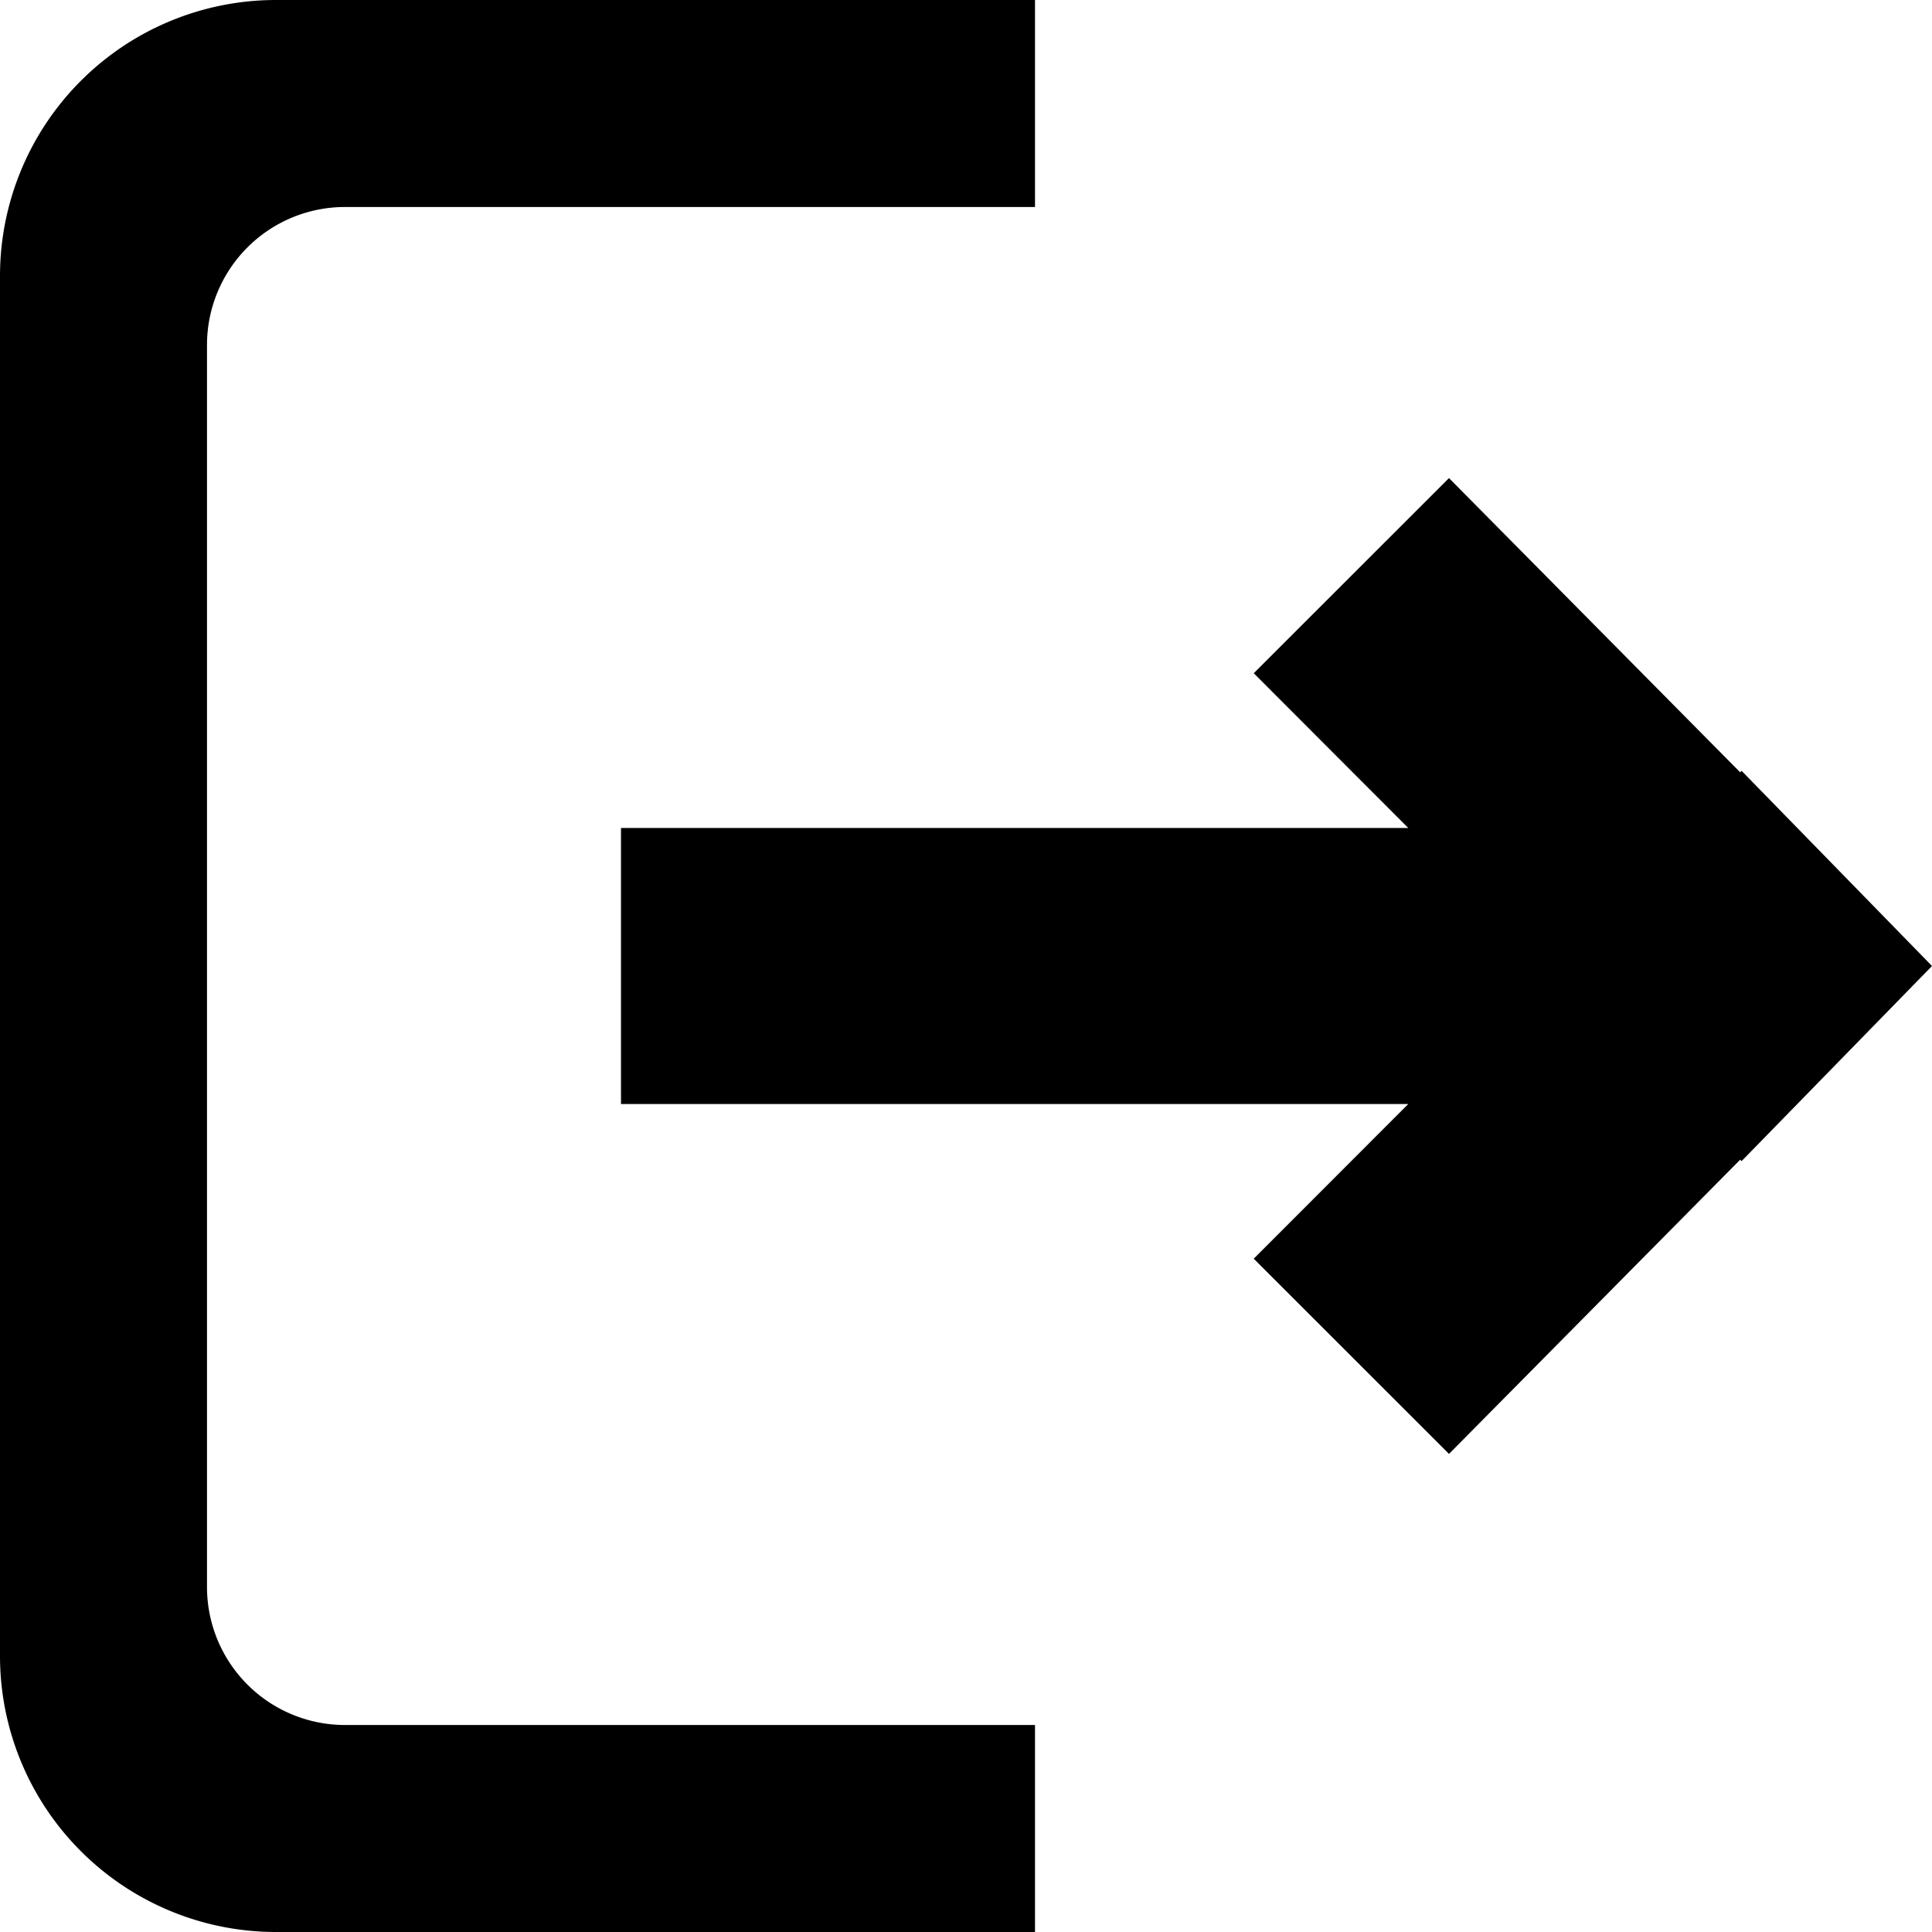 <?xml version="1.0" standalone="no"?><!DOCTYPE svg PUBLIC "-//W3C//DTD SVG 1.1//EN" "http://www.w3.org/Graphics/SVG/1.1/DTD/svg11.dtd"><svg class="icon" width="128px" height="128.00px" viewBox="0 0 1024 1024" version="1.1" xmlns="http://www.w3.org/2000/svg"><path  d="M1024 512l-100.937 103.424-0.731-0.768L768 770.597l-103.497-103.461L746.423 585.143H329.143v-146.286h417.28l-81.92-82.03L768 253.403l154.331 155.941 0.731-0.805zM109.714 182.857v658.286a73.143 73.143 0 0 0 73.143 73.143h365.714v109.714H146.286a146.286 146.286 0 0 1-146.286-146.286V146.286a146.286 146.286 0 0 1 146.286-146.286h402.286v109.714H182.857a73.143 73.143 0 0 0-73.143 73.143z" /></svg>